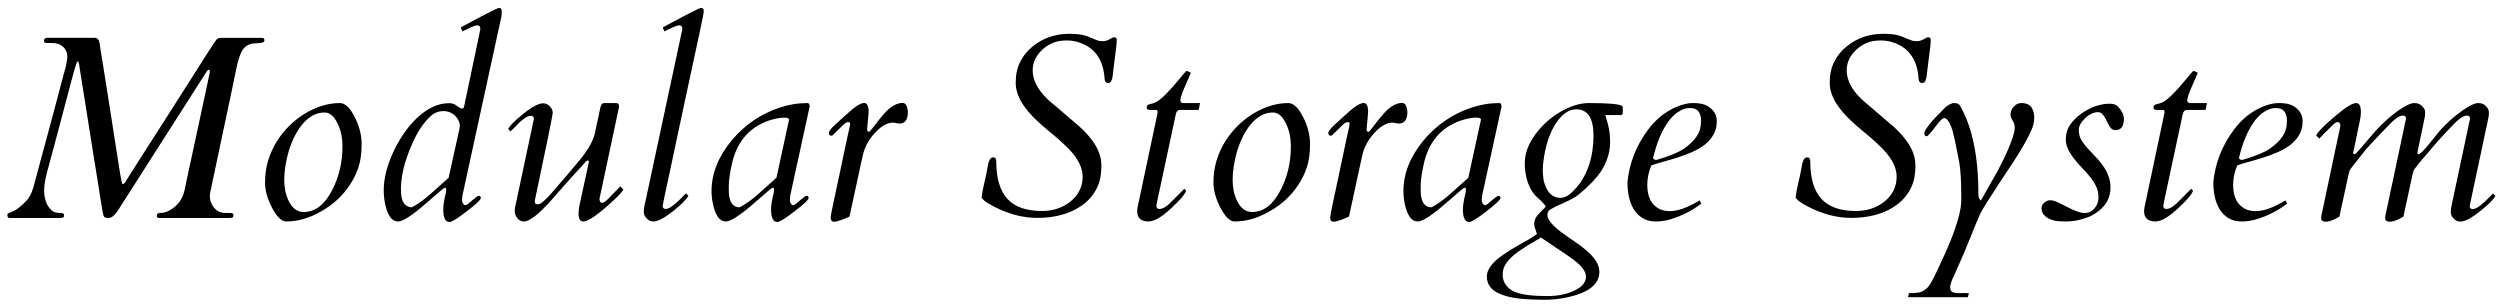 <svg width="172" height="21" viewBox="0 0 172 21" fill="none" xmlns="http://www.w3.org/2000/svg">
<path d="M14.43 4.963V4.857C14.43 4.816 14.412 4.796 14.377 4.796C14.324 4.796 14.257 4.86 14.175 4.989L8.163 14.402C8.046 14.59 7.929 14.736 7.812 14.842C7.694 14.947 7.574 15 7.451 15C7.328 15 7.246 14.982 7.205 14.947C7.17 14.912 7.141 14.871 7.117 14.824C7.094 14.766 7.047 14.517 6.977 14.077C6.906 13.632 6.807 13.005 6.678 12.196C6.549 11.388 6.417 10.567 6.282 9.735C6.153 8.903 6.021 8.071 5.887 7.239C5.752 6.401 5.652 5.774 5.588 5.358C5.523 4.942 5.485 4.702 5.474 4.638C5.468 4.573 5.459 4.512 5.447 4.453C5.418 4.301 5.389 4.225 5.359 4.225C5.336 4.225 5.31 4.251 5.28 4.304C5.257 4.356 5.236 4.415 5.219 4.479C5.166 4.638 5.072 4.966 4.938 5.464C4.809 5.962 4.609 6.715 4.34 7.723C4.076 8.725 3.862 9.53 3.698 10.14C3.54 10.749 3.426 11.174 3.355 11.414C3.285 11.654 3.227 11.877 3.18 12.082C3.086 12.48 3.039 12.815 3.039 13.084C3.039 13.717 3.218 14.185 3.575 14.49C3.704 14.596 3.874 14.648 4.085 14.648C4.296 14.648 4.401 14.69 4.401 14.771V14.886C4.401 14.962 4.284 15 4.05 15H0.675C0.563 15 0.508 14.938 0.508 14.815C0.508 14.739 0.525 14.692 0.561 14.675C0.602 14.657 0.689 14.622 0.824 14.569C1.129 14.452 1.472 14.185 1.853 13.77C2.093 13.506 2.283 13.055 2.424 12.416C2.477 12.205 2.597 11.757 2.784 11.071C2.972 10.38 3.118 9.841 3.224 9.454C3.464 8.569 3.654 7.86 3.795 7.327C4.1 6.155 4.287 5.446 4.357 5.2C4.428 4.948 4.48 4.758 4.516 4.629C4.592 4.301 4.63 4.061 4.63 3.908C4.63 3.75 4.601 3.612 4.542 3.495C4.483 3.372 4.404 3.27 4.305 3.188C4.117 3.035 3.88 2.959 3.593 2.959H3.232C3.133 2.959 3.074 2.941 3.057 2.906C3.039 2.871 3.03 2.83 3.03 2.783C3.03 2.672 3.098 2.61 3.232 2.599H6.52C6.707 2.599 6.821 2.742 6.862 3.029C6.886 3.234 6.936 3.557 7.012 3.996C7.088 4.436 7.185 5.039 7.302 5.807C7.425 6.568 7.545 7.333 7.662 8.101C7.785 8.862 7.902 9.615 8.014 10.359C8.131 11.104 8.219 11.657 8.277 12.021C8.342 12.378 8.38 12.574 8.392 12.609C8.409 12.645 8.43 12.662 8.453 12.662C8.5 12.662 8.544 12.633 8.585 12.574C9.048 11.842 9.54 11.068 10.062 10.254C10.583 9.439 11.113 8.613 11.652 7.775C12.818 5.947 13.636 4.661 14.104 3.917C14.579 3.173 14.849 2.769 14.913 2.704C14.977 2.64 15.068 2.607 15.185 2.607H17.972C18.071 2.607 18.133 2.622 18.156 2.651C18.18 2.675 18.191 2.719 18.191 2.783C18.191 2.912 18.007 2.977 17.638 2.977C17.274 2.977 16.996 3.082 16.803 3.293C16.586 3.516 16.401 4.008 16.249 4.77C16.208 4.969 16.167 5.165 16.126 5.358C16.026 5.827 15.977 6.07 15.977 6.088L14.465 13.233C14.447 13.321 14.438 13.424 14.438 13.541C14.438 13.652 14.462 13.775 14.509 13.91C14.556 14.045 14.623 14.165 14.711 14.271C14.893 14.499 15.121 14.625 15.396 14.648H15.81C15.979 14.648 16.064 14.698 16.064 14.798C16.064 14.898 16.032 14.956 15.968 14.974C15.903 14.991 15.815 15 15.704 15H10.967C10.85 15 10.791 14.959 10.791 14.877L10.8 14.789C10.8 14.695 10.885 14.648 11.055 14.648C11.225 14.648 11.395 14.607 11.565 14.525C11.74 14.443 11.904 14.335 12.057 14.2C12.391 13.907 12.604 13.532 12.698 13.075C12.798 12.612 12.906 12.102 13.023 11.546C13.146 10.989 13.273 10.409 13.401 9.806C13.729 8.271 14.014 6.946 14.254 5.833L14.412 5.068C14.424 5.021 14.43 4.986 14.43 4.963ZM23.386 7.09C23.731 7.09 24.062 7.395 24.379 8.004C24.713 8.637 24.88 9.272 24.88 9.911C24.88 10.544 24.807 11.08 24.66 11.52C24.514 11.953 24.314 12.357 24.062 12.732C23.816 13.107 23.523 13.45 23.184 13.761C22.844 14.065 22.48 14.326 22.094 14.543C21.291 15.006 20.491 15.237 19.694 15.237C19.378 15.237 19.056 14.93 18.727 14.315C18.399 13.688 18.235 13.104 18.235 12.565C18.235 12.026 18.306 11.523 18.446 11.054C18.593 10.579 18.789 10.143 19.035 9.744C19.287 9.34 19.58 8.974 19.914 8.646C20.248 8.317 20.605 8.039 20.986 7.811C21.789 7.33 22.589 7.09 23.386 7.09ZM19.879 10.351C19.773 10.696 19.691 11.054 19.633 11.423C19.58 11.786 19.554 12.097 19.554 12.354C19.554 12.612 19.577 12.864 19.624 13.11C19.671 13.351 19.747 13.582 19.852 13.805C20.105 14.326 20.45 14.587 20.89 14.587C21.686 14.587 22.346 14.077 22.867 13.058C23.33 12.149 23.561 11.156 23.561 10.078C23.561 9.357 23.4 8.742 23.078 8.232C22.867 7.904 22.615 7.74 22.322 7.74C22.029 7.74 21.757 7.811 21.505 7.951C21.259 8.092 21.033 8.282 20.828 8.522C20.629 8.757 20.447 9.032 20.283 9.349C20.125 9.665 19.99 9.999 19.879 10.351ZM31.7 1.887C33.352 0.99 34.234 0.542 34.346 0.542C34.463 0.542 34.522 0.639 34.522 0.832C34.522 0.896 34.516 0.987 34.504 1.104L31.823 13.418C31.817 13.465 31.811 13.512 31.806 13.559C31.794 13.641 31.788 13.72 31.788 13.796C31.788 13.866 31.811 13.937 31.858 14.007C31.905 14.077 31.955 14.112 32.008 14.112C32.066 14.112 32.137 14.08 32.219 14.016C32.307 13.945 32.395 13.869 32.482 13.787C32.728 13.576 32.881 13.471 32.94 13.471C33.033 13.471 33.08 13.523 33.08 13.629C33.08 13.74 32.764 14.039 32.131 14.525C31.492 15.023 31.091 15.273 30.927 15.273C30.745 15.273 30.619 15.152 30.549 14.912C30.514 14.783 30.496 14.64 30.496 14.481C30.496 14.317 30.505 14.168 30.523 14.033C30.54 13.898 30.561 13.778 30.584 13.673C30.607 13.562 30.631 13.459 30.654 13.365C30.678 13.266 30.692 13.166 30.698 13.066C30.704 12.967 30.684 12.917 30.637 12.917C30.572 12.917 30.429 13.017 30.206 13.216C29.983 13.409 29.778 13.588 29.591 13.752C29.403 13.916 29.204 14.086 28.993 14.262C28.788 14.438 28.586 14.596 28.387 14.736C27.936 15.07 27.605 15.237 27.394 15.237C27.183 15.237 27.01 15.149 26.875 14.974C26.746 14.798 26.646 14.59 26.576 14.35C26.459 13.94 26.4 13.526 26.4 13.11C26.4 12.688 26.453 12.267 26.559 11.845C26.67 11.417 26.822 10.986 27.016 10.553C27.215 10.113 27.449 9.688 27.719 9.278C27.994 8.862 28.299 8.493 28.633 8.171C29.371 7.456 30.124 7.099 30.892 7.099C31.091 7.099 31.246 7.143 31.357 7.23C31.568 7.389 31.712 7.468 31.788 7.468C31.864 7.468 31.908 7.436 31.92 7.371L33.01 2.194C33.033 2.101 33.045 2.024 33.045 1.966C33.045 1.819 32.98 1.746 32.852 1.746C32.74 1.746 32.591 1.79 32.403 1.878C32.222 1.966 32.025 2.06 31.814 2.159L31.7 1.887ZM28.431 9.735C27.798 11.112 27.52 12.308 27.596 13.321C27.625 13.679 27.71 13.925 27.851 14.06C27.991 14.194 28.152 14.262 28.334 14.262C28.756 14.045 29.21 13.717 29.696 13.277C30.189 12.838 30.578 12.489 30.865 12.231L31.612 8.848C31.63 8.754 31.639 8.672 31.639 8.602C31.639 8.525 31.612 8.432 31.56 8.32C31.513 8.209 31.442 8.104 31.349 8.004C31.12 7.764 30.839 7.644 30.505 7.644C30.177 7.644 29.893 7.752 29.652 7.969C29.189 8.385 28.782 8.974 28.431 9.735ZM42.59 7.301V7.354C42.59 7.371 42.142 9.478 41.245 13.673C41.245 13.86 41.312 13.954 41.447 13.954C41.535 13.954 41.679 13.852 41.878 13.646C42.077 13.435 42.344 13.16 42.678 12.82L42.889 13.04C42.812 13.192 42.584 13.444 42.203 13.796C41.166 14.757 40.475 15.237 40.129 15.237C39.912 15.237 39.804 15.053 39.804 14.684C39.804 14.508 39.827 14.312 39.874 14.095L40.516 11.142C40.516 11.077 40.489 11.045 40.437 11.045C40.39 11.045 40.343 11.071 40.296 11.124C40.255 11.171 40.188 11.247 40.094 11.352C40.006 11.452 39.883 11.587 39.725 11.757C39.572 11.921 39.417 12.091 39.259 12.267C38.813 12.759 38.535 13.072 38.424 13.207C38.312 13.336 38.198 13.468 38.081 13.602C37.97 13.731 37.847 13.869 37.712 14.016C37.577 14.162 37.434 14.309 37.281 14.455C37.135 14.602 36.988 14.73 36.842 14.842C36.508 15.105 36.241 15.237 36.042 15.237C35.849 15.237 35.696 15.158 35.585 15C35.474 14.848 35.418 14.713 35.418 14.596V14.385C35.418 14.35 35.424 14.315 35.435 14.279L36.727 8.197V8.162C36.727 8.033 36.654 7.969 36.508 7.969C36.256 7.969 35.875 8.247 35.365 8.804C35.254 8.921 35.175 9 35.128 9.041L34.961 8.874C35.078 8.646 35.412 8.309 35.963 7.863C36.584 7.359 37.053 7.107 37.369 7.107C37.545 7.107 37.697 7.178 37.826 7.318C37.961 7.453 38.028 7.6 38.028 7.758C38.028 7.91 37.615 9.935 36.789 13.831V13.866C36.789 13.995 36.862 14.06 37.009 14.06C37.202 14.06 37.565 13.743 38.099 13.11C38.233 12.952 38.377 12.785 38.529 12.609C38.682 12.434 38.834 12.258 38.986 12.082C39.315 11.695 39.607 11.347 39.865 11.036C40.457 10.315 40.809 9.7 40.92 9.19L41.298 7.441C41.339 7.207 41.433 7.09 41.579 7.09H42.379C42.52 7.09 42.59 7.16 42.59 7.301ZM45.596 14.183C45.596 14.312 45.669 14.376 45.815 14.376C46.05 14.376 46.463 14.065 47.055 13.444C47.119 13.38 47.166 13.333 47.195 13.304L47.362 13.471C47.245 13.699 46.914 14.036 46.369 14.481C45.742 14.985 45.27 15.237 44.954 15.237C44.778 15.237 44.623 15.167 44.488 15.026C44.359 14.892 44.295 14.751 44.295 14.604C44.295 14.452 44.304 14.335 44.321 14.253L46.905 2.194C46.929 2.101 46.94 2.024 46.94 1.966C46.94 1.819 46.876 1.746 46.747 1.746C46.636 1.746 46.486 1.79 46.299 1.878C46.117 1.966 45.921 2.06 45.71 2.159L45.596 1.887C47.248 0.99 48.13 0.542 48.241 0.542C48.358 0.542 48.417 0.612 48.417 0.753C48.417 0.888 48.323 1.38 48.136 2.229C47.954 3.073 47.731 4.107 47.468 5.332C47.21 6.557 46.981 7.623 46.782 8.531C46.589 9.439 46.425 10.21 46.29 10.843C46.155 11.476 46.044 12 45.956 12.416C45.868 12.832 45.798 13.157 45.745 13.392C45.698 13.62 45.663 13.79 45.64 13.901C45.622 14.013 45.607 14.095 45.596 14.148V14.183ZM53.137 13.673C53.16 13.562 53.184 13.459 53.207 13.365C53.23 13.266 53.245 13.166 53.251 13.066C53.257 12.967 53.236 12.917 53.19 12.917C53.125 12.917 52.981 13.017 52.759 13.216C52.536 13.409 52.331 13.588 52.144 13.752C51.956 13.916 51.757 14.086 51.546 14.262C51.341 14.438 51.139 14.596 50.94 14.736C50.488 15.07 50.157 15.237 49.946 15.237C49.735 15.237 49.562 15.149 49.428 14.974C49.299 14.798 49.199 14.59 49.129 14.35C49.012 13.94 48.953 13.544 48.953 13.163C48.953 11.944 49.416 10.775 50.342 9.656C51.227 8.602 52.313 7.854 53.602 7.415C54.241 7.198 54.892 7.09 55.554 7.09C55.653 7.09 55.703 7.172 55.703 7.336L54.376 13.418C54.37 13.465 54.364 13.512 54.358 13.559C54.347 13.641 54.341 13.72 54.341 13.796C54.341 13.866 54.364 13.937 54.411 14.007C54.458 14.077 54.508 14.112 54.56 14.112C54.619 14.112 54.69 14.08 54.772 14.016C54.859 13.945 54.947 13.869 55.035 13.787C55.281 13.576 55.434 13.471 55.492 13.471C55.586 13.471 55.633 13.523 55.633 13.629C55.633 13.74 55.316 14.039 54.684 14.525C54.045 15.023 53.644 15.273 53.48 15.273C53.298 15.273 53.172 15.152 53.102 14.912C53.066 14.783 53.049 14.64 53.049 14.481C53.049 14.317 53.058 14.168 53.075 14.033C53.093 13.898 53.113 13.778 53.137 13.673ZM54.288 8.232C54.288 8.139 54.177 8.092 53.954 8.092C53.731 8.092 53.471 8.133 53.172 8.215C52.873 8.291 52.586 8.402 52.31 8.549C51.297 9.082 50.647 9.984 50.359 11.256C50.236 11.807 50.166 12.249 50.148 12.583C50.137 12.917 50.137 13.163 50.148 13.321C50.16 13.479 50.19 13.629 50.236 13.77C50.353 14.098 50.57 14.262 50.887 14.262C51.309 14.045 51.763 13.717 52.249 13.277C52.741 12.838 53.131 12.489 53.418 12.231L54.288 8.232ZM61.882 8.505L61.451 8.435C61.094 8.435 60.725 8.619 60.344 8.988C59.84 9.486 59.518 10.031 59.377 10.623C59.318 10.881 59.26 11.142 59.201 11.405L58.445 14.903C58.375 14.933 58.293 14.968 58.199 15.009C58.111 15.05 58.018 15.088 57.918 15.123C57.678 15.211 57.499 15.255 57.382 15.255C57.23 15.255 57.153 15.158 57.153 14.965C57.153 14.865 57.215 14.528 57.338 13.954C57.461 13.38 57.596 12.75 57.742 12.065C57.889 11.373 58.009 10.805 58.102 10.359C58.202 9.914 58.275 9.571 58.322 9.331C58.375 9.085 58.416 8.906 58.445 8.795C58.475 8.654 58.489 8.572 58.489 8.549C58.489 8.449 58.454 8.399 58.384 8.399C58.267 8.399 58.149 8.458 58.032 8.575L57.294 9.296C57.265 9.325 57.238 9.34 57.215 9.34C57.086 9.34 57.022 9.278 57.022 9.155C57.022 9.038 57.156 8.856 57.426 8.61C57.695 8.358 57.912 8.159 58.076 8.013C58.246 7.866 58.372 7.755 58.454 7.679C58.542 7.603 58.624 7.532 58.7 7.468C58.782 7.403 58.867 7.342 58.955 7.283C59.172 7.148 59.345 7.081 59.474 7.081C59.667 7.11 59.764 7.315 59.764 7.696L59.658 8.883C59.658 9.006 59.699 9.067 59.781 9.067C59.828 9.067 59.94 8.947 60.115 8.707C60.297 8.461 60.438 8.279 60.537 8.162C60.643 8.039 60.751 7.913 60.862 7.784C60.974 7.655 61.094 7.541 61.223 7.441C61.522 7.201 61.815 7.081 62.102 7.081C62.272 7.081 62.383 7.219 62.435 7.494C62.453 7.57 62.462 7.644 62.462 7.714C62.462 8.229 62.269 8.493 61.882 8.505ZM68.544 11.133C68.544 12.27 68.799 13.119 69.309 13.682C69.818 14.238 70.612 14.517 71.69 14.517C72.429 14.517 73.07 14.309 73.615 13.893C74.195 13.435 74.485 12.855 74.485 12.152C74.485 11.555 74.184 10.937 73.58 10.298C73.41 10.122 73.234 9.952 73.053 9.788C72.877 9.618 72.669 9.437 72.429 9.243C72.194 9.05 71.957 8.851 71.717 8.646C71.482 8.435 71.254 8.218 71.031 7.995C70.814 7.772 70.621 7.538 70.451 7.292C70.07 6.753 69.88 6.217 69.88 5.684C69.88 5.145 69.982 4.67 70.188 4.26C70.393 3.85 70.668 3.504 71.014 3.223C71.728 2.625 72.581 2.326 73.571 2.326C74.116 2.326 74.532 2.385 74.819 2.502C75.106 2.619 75.314 2.704 75.443 2.757C75.572 2.81 75.701 2.836 75.83 2.836C75.965 2.836 76.067 2.821 76.138 2.792C76.214 2.763 76.281 2.733 76.34 2.704C76.398 2.669 76.454 2.637 76.507 2.607C76.56 2.578 76.612 2.563 76.665 2.563C76.782 2.581 76.838 2.64 76.832 2.739C76.832 2.833 76.829 2.909 76.823 2.968C76.817 3.026 76.809 3.117 76.797 3.24C76.732 3.779 76.683 4.175 76.647 4.427C76.612 4.679 76.589 4.866 76.577 4.989C76.571 5.106 76.557 5.221 76.533 5.332C76.486 5.584 76.395 5.71 76.261 5.71C76.097 5.71 76.009 5.619 75.997 5.438C75.921 4.195 75.397 3.378 74.424 2.985C74.096 2.851 73.75 2.783 73.387 2.783C73.023 2.783 72.707 2.839 72.438 2.95C72.174 3.062 71.939 3.211 71.734 3.398C71.277 3.814 71.049 4.292 71.049 4.831C71.049 5.61 71.5 6.372 72.402 7.116C72.648 7.315 72.9 7.529 73.158 7.758C73.422 7.986 73.709 8.232 74.019 8.496C74.336 8.754 74.623 9.032 74.881 9.331C75.478 10.011 75.777 10.693 75.777 11.379C75.777 12.065 75.651 12.627 75.399 13.066C75.153 13.506 74.822 13.869 74.406 14.156C73.598 14.713 72.581 14.991 71.356 14.991C70.39 14.991 69.408 14.736 68.412 14.227C68.096 14.062 67.873 13.928 67.744 13.822C67.603 13.699 67.533 13.617 67.533 13.576C67.58 13.225 67.644 12.882 67.727 12.548C67.809 12.214 67.867 11.944 67.902 11.739C67.943 11.534 67.97 11.394 67.981 11.317C67.993 11.241 68.014 11.168 68.043 11.098C68.102 10.916 68.198 10.825 68.333 10.825C68.474 10.825 68.544 10.928 68.544 11.133ZM79.02 15.237C78.499 15.237 78.238 15 78.238 14.525C78.238 14.426 78.25 14.326 78.273 14.227L79.627 7.837C79.639 7.778 79.644 7.731 79.644 7.696C79.644 7.608 79.601 7.564 79.513 7.564H79.117C78.965 7.564 78.889 7.512 78.889 7.406C78.889 7.295 78.93 7.225 79.012 7.195C79.1 7.166 79.173 7.146 79.231 7.134C79.29 7.122 79.36 7.102 79.442 7.072C79.53 7.037 79.644 6.967 79.785 6.861C79.926 6.75 80.066 6.624 80.207 6.483C80.353 6.337 80.497 6.185 80.638 6.026C80.778 5.868 80.91 5.713 81.033 5.561C81.35 5.18 81.546 4.951 81.622 4.875C81.751 4.904 81.853 4.951 81.93 5.016C81.883 5.139 81.821 5.282 81.745 5.446C81.669 5.61 81.596 5.777 81.525 5.947C81.344 6.363 81.238 6.668 81.209 6.861V6.896C81.209 7.025 81.279 7.09 81.42 7.09H82.562L82.466 7.564H81.191C81.033 7.564 80.934 7.667 80.893 7.872L79.671 13.585C79.642 13.708 79.621 13.808 79.609 13.884C79.598 13.954 79.586 14.01 79.574 14.051C79.568 14.092 79.565 14.121 79.565 14.139V14.174C79.565 14.309 79.63 14.376 79.759 14.376C79.981 14.376 80.231 14.238 80.506 13.963L81.481 12.987L81.605 13.119C81.522 13.371 81.191 13.764 80.611 14.297C79.949 14.924 79.419 15.237 79.02 15.237ZM88.636 7.09C88.981 7.09 89.312 7.395 89.629 8.004C89.963 8.637 90.13 9.272 90.13 9.911C90.13 10.544 90.057 11.08 89.91 11.52C89.764 11.953 89.564 12.357 89.312 12.732C89.066 13.107 88.773 13.45 88.434 13.761C88.094 14.065 87.731 14.326 87.344 14.543C86.541 15.006 85.741 15.237 84.944 15.237C84.628 15.237 84.306 14.93 83.978 14.315C83.649 13.688 83.485 13.104 83.485 12.565C83.485 12.026 83.556 11.523 83.696 11.054C83.843 10.579 84.039 10.143 84.285 9.744C84.537 9.34 84.83 8.974 85.164 8.646C85.498 8.317 85.856 8.039 86.236 7.811C87.039 7.33 87.839 7.09 88.636 7.09ZM85.129 10.351C85.023 10.696 84.941 11.054 84.883 11.423C84.83 11.786 84.804 12.097 84.804 12.354C84.804 12.612 84.827 12.864 84.874 13.11C84.921 13.351 84.997 13.582 85.103 13.805C85.355 14.326 85.7 14.587 86.14 14.587C86.936 14.587 87.596 14.077 88.117 13.058C88.58 12.149 88.811 11.156 88.811 10.078C88.811 9.357 88.65 8.742 88.328 8.232C88.117 7.904 87.865 7.74 87.572 7.74C87.279 7.74 87.007 7.811 86.755 7.951C86.509 8.092 86.283 8.282 86.078 8.522C85.879 8.757 85.697 9.032 85.533 9.349C85.375 9.665 85.24 9.999 85.129 10.351ZM96.247 8.505L95.816 8.435C95.459 8.435 95.09 8.619 94.709 8.988C94.205 9.486 93.883 10.031 93.742 10.623C93.684 10.881 93.625 11.142 93.566 11.405L92.811 14.903C92.74 14.933 92.658 14.968 92.564 15.009C92.477 15.05 92.383 15.088 92.283 15.123C92.043 15.211 91.864 15.255 91.747 15.255C91.595 15.255 91.519 15.158 91.519 14.965C91.519 14.865 91.58 14.528 91.703 13.954C91.826 13.38 91.961 12.75 92.107 12.065C92.254 11.373 92.374 10.805 92.468 10.359C92.567 9.914 92.641 9.571 92.688 9.331C92.74 9.085 92.781 8.906 92.811 8.795C92.84 8.654 92.855 8.572 92.855 8.549C92.855 8.449 92.819 8.399 92.749 8.399C92.632 8.399 92.515 8.458 92.397 8.575L91.659 9.296C91.63 9.325 91.603 9.34 91.58 9.34C91.451 9.34 91.387 9.278 91.387 9.155C91.387 9.038 91.522 8.856 91.791 8.61C92.061 8.358 92.277 8.159 92.441 8.013C92.611 7.866 92.737 7.755 92.819 7.679C92.907 7.603 92.989 7.532 93.065 7.468C93.147 7.403 93.232 7.342 93.32 7.283C93.537 7.148 93.71 7.081 93.839 7.081C94.032 7.11 94.129 7.315 94.129 7.696L94.023 8.883C94.023 9.006 94.064 9.067 94.147 9.067C94.193 9.067 94.305 8.947 94.481 8.707C94.662 8.461 94.803 8.279 94.902 8.162C95.008 8.039 95.116 7.913 95.228 7.784C95.339 7.655 95.459 7.541 95.588 7.441C95.887 7.201 96.18 7.081 96.467 7.081C96.637 7.081 96.748 7.219 96.801 7.494C96.818 7.57 96.827 7.644 96.827 7.714C96.827 8.229 96.634 8.493 96.247 8.505ZM100.738 13.673C100.762 13.562 100.785 13.459 100.809 13.365C100.832 13.266 100.847 13.166 100.853 13.066C100.858 12.967 100.838 12.917 100.791 12.917C100.727 12.917 100.583 13.017 100.36 13.216C100.138 13.409 99.933 13.588 99.745 13.752C99.558 13.916 99.358 14.086 99.147 14.262C98.942 14.438 98.74 14.596 98.541 14.736C98.09 15.07 97.759 15.237 97.548 15.237C97.337 15.237 97.164 15.149 97.029 14.974C96.9 14.798 96.801 14.59 96.731 14.35C96.613 13.94 96.555 13.544 96.555 13.163C96.555 11.944 97.018 10.775 97.943 9.656C98.828 8.602 99.915 7.854 101.204 7.415C101.843 7.198 102.493 7.09 103.155 7.09C103.255 7.09 103.305 7.172 103.305 7.336L101.978 13.418C101.972 13.465 101.966 13.512 101.96 13.559C101.948 13.641 101.942 13.72 101.942 13.796C101.942 13.866 101.966 13.937 102.013 14.007C102.06 14.077 102.109 14.112 102.162 14.112C102.221 14.112 102.291 14.08 102.373 14.016C102.461 13.945 102.549 13.869 102.637 13.787C102.883 13.576 103.035 13.471 103.094 13.471C103.188 13.471 103.234 13.523 103.234 13.629C103.234 13.74 102.918 14.039 102.285 14.525C101.646 15.023 101.245 15.273 101.081 15.273C100.899 15.273 100.773 15.152 100.703 14.912C100.668 14.783 100.65 14.64 100.65 14.481C100.65 14.317 100.659 14.168 100.677 14.033C100.694 13.898 100.715 13.778 100.738 13.673ZM101.89 8.232C101.89 8.139 101.778 8.092 101.556 8.092C101.333 8.092 101.072 8.133 100.773 8.215C100.475 8.291 100.188 8.402 99.912 8.549C98.898 9.082 98.248 9.984 97.961 11.256C97.838 11.807 97.768 12.249 97.75 12.583C97.738 12.917 97.738 13.163 97.75 13.321C97.762 13.479 97.791 13.629 97.838 13.77C97.955 14.098 98.172 14.262 98.488 14.262C98.91 14.045 99.364 13.717 99.851 13.277C100.343 12.838 100.732 12.489 101.02 12.231L101.89 8.232ZM111.646 7.784C111.646 7.872 111.593 7.916 111.487 7.916H110.45C110.474 8.016 110.503 8.127 110.538 8.25C110.579 8.367 110.617 8.502 110.652 8.654C110.734 9 110.775 9.372 110.775 9.771C110.775 10.163 110.714 10.532 110.591 10.878C110.474 11.224 110.315 11.543 110.116 11.836C109.788 12.316 109.29 12.829 108.622 13.374C108.394 13.562 108.051 13.755 107.594 13.954C107.143 14.153 106.841 14.3 106.688 14.394C106.536 14.487 106.46 14.619 106.46 14.789C106.46 14.953 106.548 15.138 106.724 15.343C106.899 15.548 107.119 15.75 107.383 15.949C107.652 16.148 107.939 16.351 108.244 16.556C108.555 16.761 108.842 16.975 109.105 17.197C109.727 17.713 110.037 18.214 110.037 18.7C110.037 19.55 109.311 20.133 107.857 20.449C107.336 20.566 106.806 20.625 106.267 20.625C105.728 20.625 105.218 20.605 104.737 20.564C104.257 20.523 103.838 20.443 103.48 20.326C102.689 20.08 102.294 19.646 102.294 19.025C102.294 18.545 102.663 18.05 103.401 17.54C103.8 17.265 104.166 17.036 104.5 16.855C104.834 16.673 105.057 16.547 105.168 16.477C105.496 16.277 105.687 16.151 105.739 16.099C105.71 15.987 105.672 15.873 105.625 15.756C105.578 15.645 105.555 15.527 105.555 15.404C105.555 15.281 105.575 15.173 105.616 15.079C105.657 14.985 105.71 14.898 105.774 14.815C105.845 14.733 105.924 14.648 106.012 14.56C106.229 14.355 106.337 14.235 106.337 14.2C106.337 14.165 106.305 14.115 106.24 14.051C106.182 13.98 106.111 13.904 106.029 13.822C105.854 13.67 105.707 13.532 105.59 13.409C105.479 13.28 105.376 13.128 105.282 12.952C105.194 12.776 105.121 12.589 105.062 12.39C104.957 12.003 104.904 11.625 104.904 11.256C104.904 10.881 104.969 10.529 105.098 10.201C105.227 9.873 105.402 9.557 105.625 9.252C105.848 8.947 106.103 8.663 106.39 8.399C106.683 8.136 106.993 7.907 107.321 7.714C108.024 7.298 108.695 7.09 109.334 7.09C110.623 7.09 111.376 7.154 111.593 7.283C111.628 7.301 111.646 7.333 111.646 7.38V7.784ZM103.938 17.742C103.773 17.906 103.642 18.076 103.542 18.252C103.437 18.434 103.384 18.653 103.384 18.911C103.384 19.169 103.457 19.398 103.604 19.597C103.744 19.802 103.949 19.963 104.219 20.08C104.676 20.273 105.417 20.37 106.442 20.37C107.292 20.37 107.998 20.2 108.561 19.86C108.93 19.638 109.114 19.356 109.114 19.017C109.114 18.63 108.73 18.176 107.963 17.654C107.752 17.508 107.535 17.361 107.312 17.215L106.012 16.336C105.918 16.406 105.786 16.488 105.616 16.582C105.452 16.676 105.273 16.781 105.08 16.898C104.887 17.021 104.688 17.153 104.482 17.294C104.283 17.435 104.102 17.584 103.938 17.742ZM109.633 9.34C109.633 8.127 109.237 7.521 108.446 7.521C108.013 7.521 107.605 7.758 107.225 8.232C106.727 8.877 106.393 9.744 106.223 10.834C106.17 11.156 106.144 11.438 106.144 11.678C106.144 11.912 106.161 12.141 106.196 12.363C106.237 12.58 106.305 12.779 106.398 12.961C106.615 13.395 106.938 13.611 107.365 13.611C107.641 13.611 107.928 13.459 108.227 13.154C108.531 12.844 108.763 12.545 108.921 12.258C109.085 11.971 109.22 11.669 109.325 11.352C109.53 10.737 109.633 10.066 109.633 9.34ZM114.889 14.525C115.445 14.525 116.125 14.279 116.928 13.787L117.051 14.007C116.436 14.481 115.738 14.839 114.959 15.079C114.619 15.185 114.271 15.237 113.913 15.237C113.562 15.237 113.263 15.161 113.017 15.009C112.771 14.862 112.568 14.663 112.41 14.411C112.117 13.931 111.971 13.31 111.971 12.548C112.088 11.247 112.557 10.043 113.377 8.936C113.934 8.186 114.602 7.652 115.381 7.336C115.779 7.172 116.137 7.09 116.453 7.09C116.775 7.09 117.024 7.119 117.2 7.178C117.376 7.23 117.531 7.312 117.666 7.424C117.965 7.664 118.114 7.969 118.114 8.338C118.114 8.701 118.035 9.015 117.877 9.278C117.725 9.542 117.522 9.771 117.271 9.964C117.019 10.157 116.731 10.324 116.409 10.465C116.087 10.605 115.759 10.729 115.425 10.834C115.097 10.94 114.771 11.036 114.449 11.124C114.133 11.206 113.854 11.291 113.614 11.379C113.427 11.818 113.333 12.267 113.333 12.724C113.333 13.544 113.611 14.095 114.168 14.376C114.367 14.476 114.607 14.525 114.889 14.525ZM113.737 10.852C113.737 10.951 113.816 11.001 113.975 11.001C114.859 10.743 115.492 10.482 115.873 10.219C116.254 9.949 116.541 9.668 116.734 9.375C116.934 9.082 117.033 8.73 117.033 8.32C117.033 7.904 116.904 7.632 116.646 7.503C116.559 7.456 116.418 7.433 116.225 7.433C116.037 7.433 115.835 7.491 115.618 7.608C115.401 7.72 115.205 7.872 115.029 8.065C114.854 8.253 114.695 8.467 114.555 8.707C114.414 8.947 114.291 9.193 114.186 9.445C114.01 9.867 113.86 10.336 113.737 10.852ZM124.548 11.133C124.548 12.27 124.803 13.119 125.312 13.682C125.822 14.238 126.616 14.517 127.694 14.517C128.433 14.517 129.074 14.309 129.619 13.893C130.199 13.435 130.489 12.855 130.489 12.152C130.489 11.555 130.188 10.937 129.584 10.298C129.414 10.122 129.238 9.952 129.057 9.788C128.881 9.618 128.673 9.437 128.433 9.243C128.198 9.05 127.961 8.851 127.721 8.646C127.486 8.435 127.258 8.218 127.035 7.995C126.818 7.772 126.625 7.538 126.455 7.292C126.074 6.753 125.884 6.217 125.884 5.684C125.884 5.145 125.986 4.67 126.191 4.26C126.396 3.85 126.672 3.504 127.018 3.223C127.732 2.625 128.585 2.326 129.575 2.326C130.12 2.326 130.536 2.385 130.823 2.502C131.11 2.619 131.318 2.704 131.447 2.757C131.576 2.81 131.705 2.836 131.834 2.836C131.969 2.836 132.071 2.821 132.142 2.792C132.218 2.763 132.285 2.733 132.344 2.704C132.402 2.669 132.458 2.637 132.511 2.607C132.563 2.578 132.616 2.563 132.669 2.563C132.786 2.581 132.842 2.64 132.836 2.739C132.836 2.833 132.833 2.909 132.827 2.968C132.821 3.026 132.812 3.117 132.801 3.24C132.736 3.779 132.687 4.175 132.651 4.427C132.616 4.679 132.593 4.866 132.581 4.989C132.575 5.106 132.561 5.221 132.537 5.332C132.49 5.584 132.399 5.71 132.265 5.71C132.101 5.71 132.013 5.619 132.001 5.438C131.925 4.195 131.4 3.378 130.428 2.985C130.1 2.851 129.754 2.783 129.391 2.783C129.027 2.783 128.711 2.839 128.441 2.95C128.178 3.062 127.943 3.211 127.738 3.398C127.281 3.814 127.053 4.292 127.053 4.831C127.053 5.61 127.504 6.372 128.406 7.116C128.652 7.315 128.904 7.529 129.162 7.758C129.426 7.986 129.713 8.232 130.023 8.496C130.34 8.754 130.627 9.032 130.885 9.331C131.482 10.011 131.781 10.693 131.781 11.379C131.781 12.065 131.655 12.627 131.403 13.066C131.157 13.506 130.826 13.869 130.41 14.156C129.602 14.713 128.585 14.991 127.36 14.991C126.394 14.991 125.412 14.736 124.416 14.227C124.1 14.062 123.877 13.928 123.748 13.822C123.607 13.699 123.537 13.617 123.537 13.576C123.584 13.225 123.648 12.882 123.73 12.548C123.812 12.214 123.871 11.944 123.906 11.739C123.947 11.534 123.974 11.394 123.985 11.317C123.997 11.241 124.018 11.168 124.047 11.098C124.105 10.916 124.202 10.825 124.337 10.825C124.478 10.825 124.548 10.928 124.548 11.133ZM132.177 20.08C132.329 20.021 132.479 19.919 132.625 19.773C132.771 19.626 132.982 19.254 133.258 18.656C133.539 18.064 133.738 17.637 133.855 17.373C133.973 17.109 134.084 16.846 134.189 16.582C134.688 15.34 134.937 14.399 134.937 13.761C134.937 12.548 134.893 11.701 134.805 11.221C134.535 9.785 134.351 8.959 134.251 8.742C134.157 8.52 134.075 8.364 134.005 8.276C133.935 8.183 133.853 8.13 133.759 8.118C133.647 8.136 133.486 8.285 133.275 8.566C132.871 9.105 132.631 9.375 132.555 9.375C132.52 9.375 132.484 9.36 132.449 9.331C132.414 9.302 132.396 9.246 132.396 9.164C132.396 9.082 132.458 8.953 132.581 8.777C132.704 8.602 132.845 8.426 133.003 8.25C133.167 8.068 133.325 7.904 133.478 7.758C133.63 7.605 133.724 7.509 133.759 7.468C133.794 7.421 133.835 7.38 133.882 7.345C133.935 7.304 133.993 7.266 134.058 7.23C134.21 7.137 134.336 7.09 134.436 7.09C134.646 7.09 134.781 7.146 134.84 7.257C135.689 8.716 136.114 10.752 136.114 13.365C136.114 13.576 136.17 13.72 136.281 13.796L136.967 12.592C137.652 11.426 138.145 10.409 138.443 9.542C138.555 9.22 138.61 8.982 138.61 8.83C138.61 8.672 138.596 8.558 138.566 8.487C138.537 8.411 138.502 8.344 138.461 8.285C138.367 8.127 138.32 8.001 138.32 7.907C138.32 7.808 138.338 7.711 138.373 7.617C138.408 7.518 138.461 7.43 138.531 7.354C138.684 7.178 138.856 7.09 139.05 7.09C139.249 7.09 139.404 7.119 139.516 7.178C139.627 7.23 139.715 7.307 139.779 7.406C139.896 7.588 139.955 7.822 139.955 8.109C139.955 8.396 139.882 8.698 139.735 9.015C139.595 9.331 139.41 9.683 139.182 10.069C138.959 10.45 138.707 10.854 138.426 11.282C138.145 11.704 137.866 12.123 137.591 12.539C136.894 13.594 136.442 14.317 136.237 14.71C136.032 15.173 135.804 15.724 135.552 16.362C135.3 17.007 134.992 17.73 134.629 18.533L134.295 19.271C134.283 19.295 134.271 19.327 134.26 19.368C134.248 19.409 134.236 19.453 134.225 19.5C134.189 19.594 134.172 19.685 134.172 19.773C134.172 19.866 134.192 19.945 134.233 20.01C134.31 20.121 134.512 20.174 134.84 20.168C134.893 20.162 134.966 20.159 135.06 20.159C135.159 20.159 135.291 20.162 135.455 20.168L135.394 20.449H131.271L131.333 20.168C131.749 20.168 132.03 20.139 132.177 20.08ZM140.913 15.018C140.79 14.947 140.685 14.859 140.597 14.754C140.515 14.648 140.468 14.517 140.456 14.358C140.45 14.2 140.509 14.065 140.632 13.954C140.761 13.837 140.901 13.778 141.054 13.778C141.206 13.778 141.379 13.825 141.572 13.919C141.766 14.007 141.968 14.106 142.179 14.218C142.735 14.511 143.148 14.657 143.418 14.657C143.688 14.657 143.913 14.552 144.095 14.341C144.282 14.13 144.376 13.881 144.376 13.594C144.376 13.301 144.32 13.04 144.209 12.812C144.098 12.583 143.957 12.366 143.787 12.161C143.623 11.95 143.444 11.748 143.251 11.555C143.058 11.355 142.879 11.15 142.715 10.94C142.322 10.447 142.126 10.005 142.126 9.612C142.126 9.214 142.226 8.871 142.425 8.584C142.624 8.297 142.876 8.045 143.181 7.828C143.831 7.365 144.496 7.134 145.176 7.134C145.428 7.134 145.621 7.213 145.756 7.371C146.002 7.658 146.125 7.922 146.125 8.162C146.125 8.689 145.932 8.953 145.545 8.953C145.381 8.953 145.252 8.877 145.158 8.725C145.064 8.572 144.994 8.443 144.947 8.338C144.9 8.227 144.848 8.127 144.789 8.039C144.66 7.822 144.514 7.714 144.35 7.714C144.191 7.714 144.033 7.755 143.875 7.837C143.717 7.913 143.576 8.013 143.453 8.136C143.166 8.411 143.022 8.678 143.022 8.936C143.022 9.193 143.075 9.416 143.181 9.604C143.292 9.791 143.427 9.976 143.585 10.157C143.749 10.339 143.925 10.526 144.112 10.72C144.3 10.907 144.473 11.109 144.631 11.326C145.012 11.836 145.202 12.36 145.202 12.899C145.202 13.632 144.862 14.221 144.183 14.666C143.978 14.801 143.796 14.895 143.638 14.947C143.485 14.994 143.368 15.032 143.286 15.062C143.21 15.091 143.113 15.117 142.996 15.141C142.715 15.205 142.41 15.237 142.082 15.237C141.754 15.237 141.508 15.217 141.344 15.176C141.186 15.141 141.042 15.088 140.913 15.018ZM148.296 15.237C147.774 15.237 147.514 15 147.514 14.525C147.514 14.426 147.525 14.326 147.549 14.227L148.902 7.837C148.914 7.778 148.92 7.731 148.92 7.696C148.92 7.608 148.876 7.564 148.788 7.564H148.393C148.24 7.564 148.164 7.512 148.164 7.406C148.164 7.295 148.205 7.225 148.287 7.195C148.375 7.166 148.448 7.146 148.507 7.134C148.565 7.122 148.636 7.102 148.718 7.072C148.806 7.037 148.92 6.967 149.061 6.861C149.201 6.75 149.342 6.624 149.482 6.483C149.629 6.337 149.772 6.185 149.913 6.026C150.054 5.868 150.186 5.713 150.309 5.561C150.625 5.18 150.821 4.951 150.897 4.875C151.026 4.904 151.129 4.951 151.205 5.016C151.158 5.139 151.097 5.282 151.021 5.446C150.944 5.61 150.871 5.777 150.801 5.947C150.619 6.363 150.514 6.668 150.484 6.861V6.896C150.484 7.025 150.555 7.09 150.695 7.09H151.838L151.741 7.564H150.467C150.309 7.564 150.209 7.667 150.168 7.872L148.946 13.585C148.917 13.708 148.896 13.808 148.885 13.884C148.873 13.954 148.861 14.01 148.85 14.051C148.844 14.092 148.841 14.121 148.841 14.139V14.174C148.841 14.309 148.905 14.376 149.034 14.376C149.257 14.376 149.506 14.238 149.781 13.963L150.757 12.987L150.88 13.119C150.798 13.371 150.467 13.764 149.887 14.297C149.225 14.924 148.694 15.237 148.296 15.237ZM155.195 14.525C155.752 14.525 156.432 14.279 157.234 13.787L157.357 14.007C156.742 14.481 156.045 14.839 155.266 15.079C154.926 15.185 154.577 15.237 154.22 15.237C153.868 15.237 153.569 15.161 153.323 15.009C153.077 14.862 152.875 14.663 152.717 14.411C152.424 13.931 152.277 13.31 152.277 12.548C152.395 11.247 152.863 10.043 153.684 8.936C154.24 8.186 154.908 7.652 155.688 7.336C156.086 7.172 156.443 7.09 156.76 7.09C157.082 7.09 157.331 7.119 157.507 7.178C157.683 7.23 157.838 7.312 157.973 7.424C158.271 7.664 158.421 7.969 158.421 8.338C158.421 8.701 158.342 9.015 158.184 9.278C158.031 9.542 157.829 9.771 157.577 9.964C157.325 10.157 157.038 10.324 156.716 10.465C156.394 10.605 156.065 10.729 155.731 10.834C155.403 10.94 155.078 11.036 154.756 11.124C154.439 11.206 154.161 11.291 153.921 11.379C153.733 11.818 153.64 12.267 153.64 12.724C153.64 13.544 153.918 14.095 154.475 14.376C154.674 14.476 154.914 14.525 155.195 14.525ZM154.044 10.852C154.044 10.951 154.123 11.001 154.281 11.001C155.166 10.743 155.799 10.482 156.18 10.219C156.561 9.949 156.848 9.668 157.041 9.375C157.24 9.082 157.34 8.73 157.34 8.32C157.34 7.904 157.211 7.632 156.953 7.503C156.865 7.456 156.725 7.433 156.531 7.433C156.344 7.433 156.142 7.491 155.925 7.608C155.708 7.72 155.512 7.872 155.336 8.065C155.16 8.253 155.002 8.467 154.861 8.707C154.721 8.947 154.598 9.193 154.492 9.445C154.316 9.867 154.167 10.336 154.044 10.852ZM159.695 15C159.695 14.924 159.71 14.824 159.739 14.701C159.792 14.467 159.824 14.317 159.836 14.253L161.014 8.681V8.646C161.014 8.481 160.946 8.399 160.812 8.399C160.724 8.399 160.577 8.505 160.372 8.716C160.167 8.921 159.897 9.193 159.563 9.533L159.353 9.313C159.481 9.05 159.953 8.578 160.768 7.898C161.406 7.359 161.854 7.09 162.112 7.09C162.323 7.09 162.429 7.298 162.429 7.714C162.429 7.89 162.408 8.071 162.367 8.259L161.901 10.509C161.901 10.573 161.925 10.605 161.972 10.605C162.024 10.605 162.071 10.582 162.112 10.535C162.159 10.482 162.262 10.368 162.42 10.192C162.578 10.017 162.789 9.771 163.053 9.454C163.316 9.138 163.551 8.877 163.756 8.672C163.967 8.461 164.172 8.271 164.371 8.101C164.57 7.931 164.775 7.77 164.986 7.617C165.496 7.266 165.865 7.09 166.094 7.09C166.322 7.09 166.504 7.16 166.639 7.301C166.779 7.436 166.85 7.57 166.85 7.705C166.85 7.875 166.841 7.995 166.823 8.065L166.34 10.377C166.328 10.435 166.322 10.488 166.322 10.535C166.322 10.582 166.346 10.605 166.393 10.605C166.51 10.605 166.782 10.336 167.21 9.797C167.638 9.252 167.954 8.877 168.159 8.672C168.37 8.461 168.575 8.271 168.774 8.101C168.974 7.931 169.182 7.77 169.398 7.617C169.902 7.266 170.269 7.09 170.497 7.09C170.726 7.09 170.904 7.16 171.033 7.301C171.168 7.436 171.235 7.579 171.235 7.731C171.235 7.884 171.227 7.998 171.209 8.074L169.917 14.156V14.191C169.917 14.32 169.99 14.385 170.137 14.385C170.371 14.385 170.787 14.074 171.385 13.453C171.443 13.389 171.487 13.342 171.517 13.312L171.684 13.479C171.566 13.708 171.232 14.045 170.682 14.49C170.061 14.994 169.592 15.246 169.275 15.246C169.1 15.246 168.944 15.176 168.81 15.035C168.681 14.9 168.616 14.76 168.616 14.613C168.616 14.461 168.625 14.344 168.643 14.262L169.935 8.18V8.145C169.935 8.016 169.861 7.951 169.715 7.951C169.498 7.951 169.202 8.145 168.827 8.531C168.077 9.311 167.491 9.961 167.069 10.482C167.017 10.535 166.952 10.608 166.876 10.702C166.8 10.79 166.721 10.881 166.639 10.975C166.486 11.15 166.378 11.285 166.313 11.379C166.249 11.467 166.188 11.546 166.129 11.616C166.07 11.687 166.023 11.807 165.988 11.977L165.355 14.903C164.951 15.138 164.641 15.255 164.424 15.255C164.207 15.255 164.099 15.17 164.099 15C164.099 14.924 164.113 14.824 164.143 14.701C164.195 14.467 164.228 14.317 164.239 14.253L165.531 8.18V8.145C165.531 8.016 165.458 7.951 165.312 7.951C165.095 7.951 164.799 8.145 164.424 8.531C163.533 9.451 162.997 10.02 162.815 10.236C162.64 10.453 162.514 10.608 162.438 10.702C162.367 10.79 162.297 10.881 162.227 10.975C162.086 11.145 161.98 11.276 161.91 11.37C161.846 11.464 161.784 11.546 161.726 11.616C161.667 11.687 161.62 11.807 161.585 11.977L160.952 14.903C160.548 15.138 160.237 15.255 160.021 15.255C159.804 15.255 159.695 15.17 159.695 15Z" fill="black"/>
</svg>
